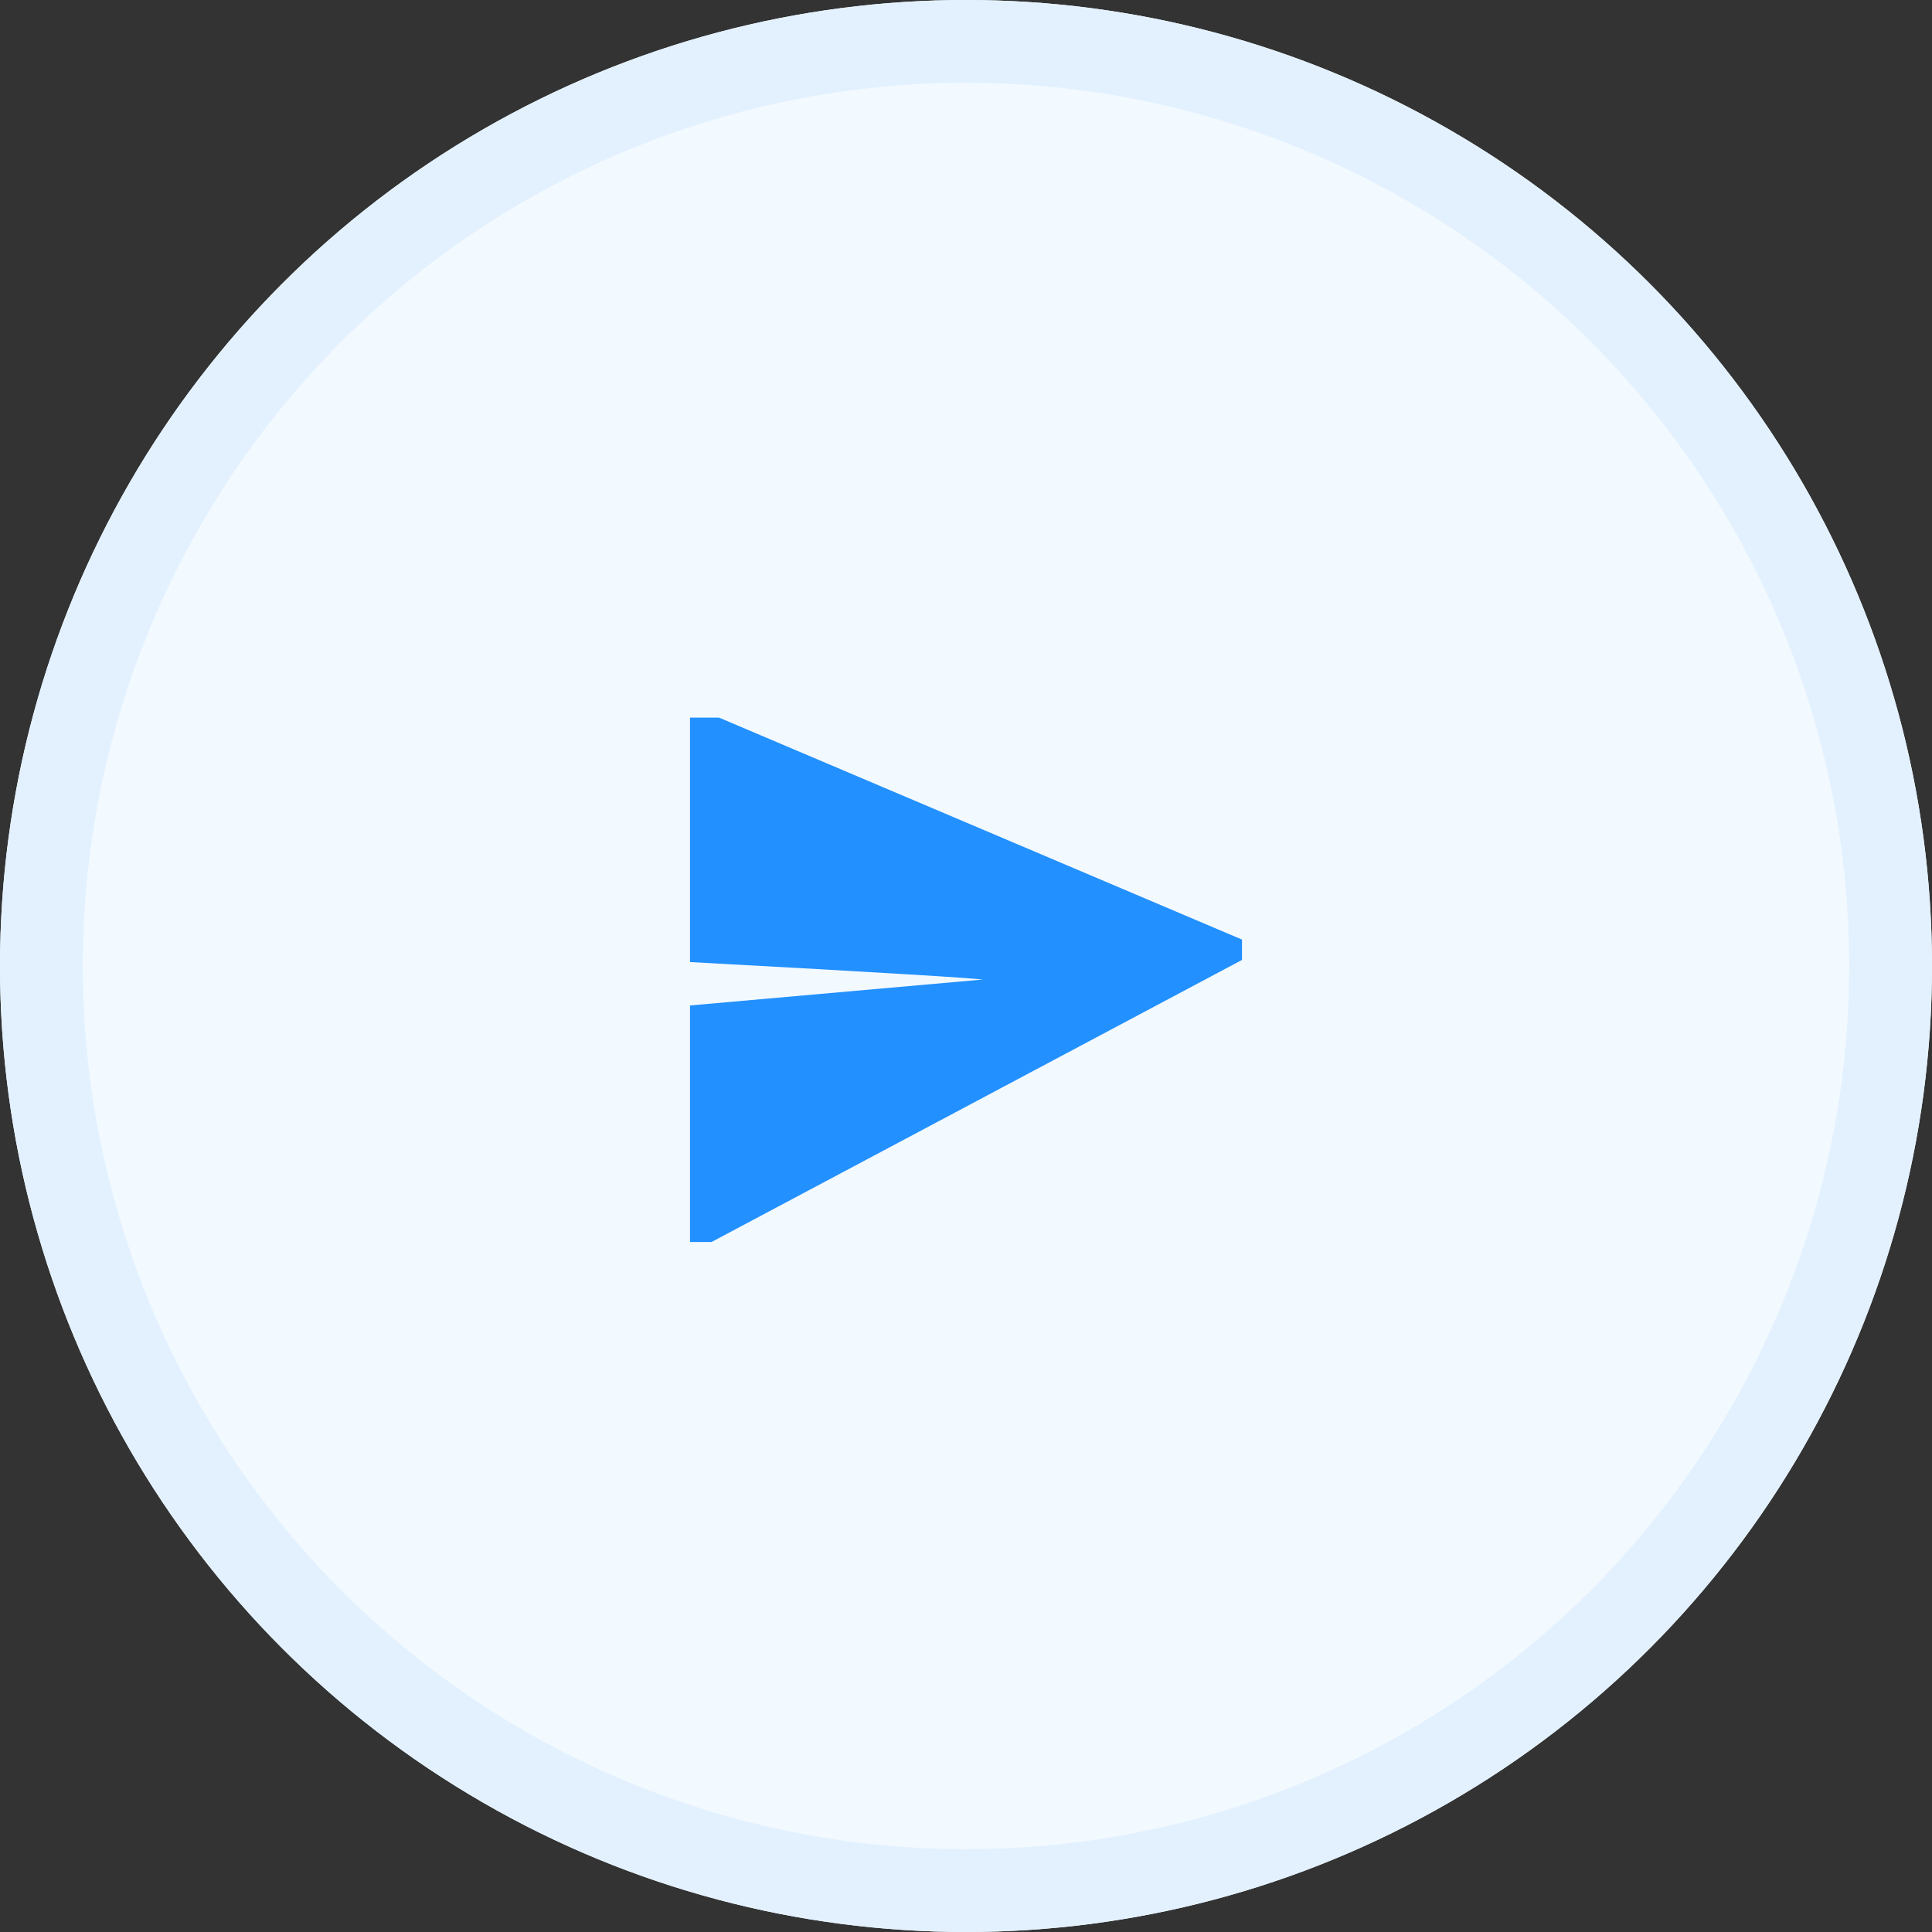 <svg id="Group_5" data-name="Group 5" xmlns="http://www.w3.org/2000/svg" viewBox="-25 -510 70 70">
  <rect x="-25" y="-510" width="70" height="70" fill="#333333" stroke="none"/>
  <defs>
    <style>
      .cls-1 {
        fill: #f2f9ff;
        stroke: #e3f1ff;
        stroke-width: 3px;
      }

      .cls-2 {
        fill: #2290ff;
      }

      .cls-3 {
        stroke: none;
      }

      .cls-4 {
        fill: none;
      }
    </style>
  </defs>
  <g id="Ellipse_2" data-name="Ellipse 2" class="cls-1" transform="translate(-25 -510)">
    <circle class="cls-3" cx="35" cy="35" r="35"/>
    <circle class="cls-4" cx="35" cy="35" r="33.5"/>
  </g>
  <path id="Subtraction_4" data-name="Subtraction 4" class="cls-2" d="M65.98,19H65.2V10.43L75.7,9.5l.11,0c-.013-.044-3.583-.261-10.61-.643V0h1.051L85.2,8.043V8.78Z" transform="translate(-65.2 -484)"/>
</svg>
